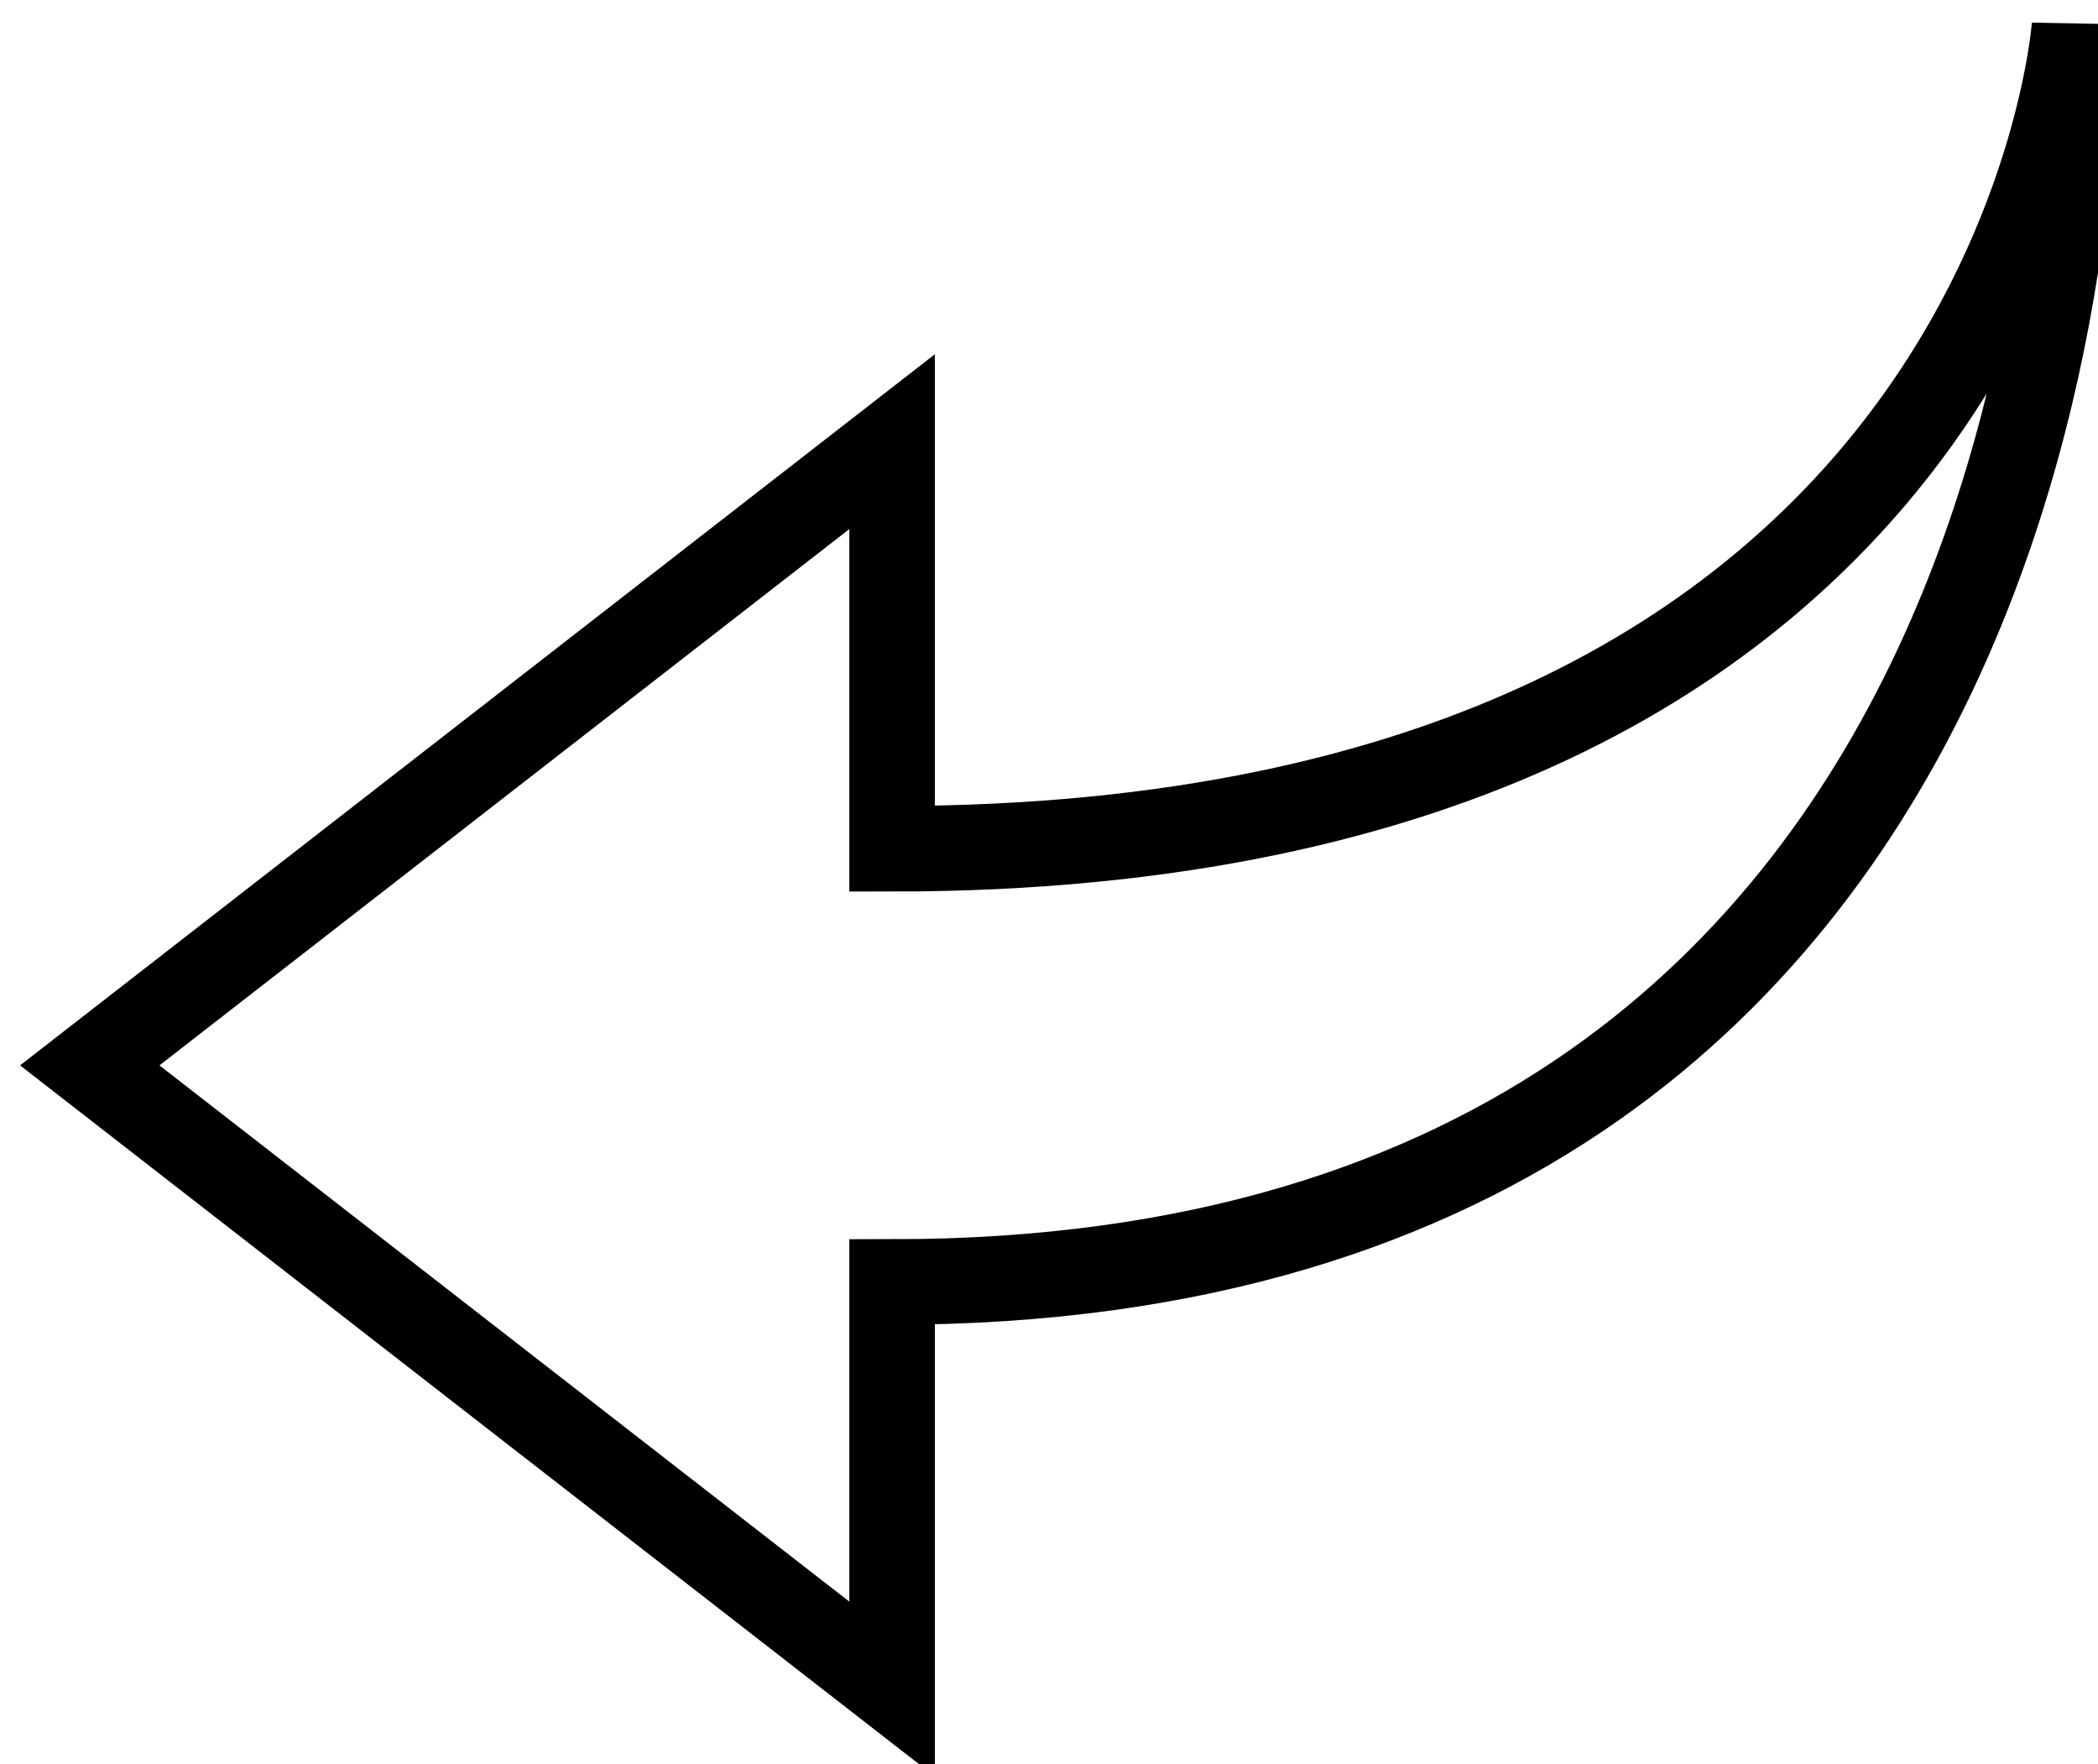 <?xml version="1.0" encoding="UTF-8" standalone="no"?>
<!-- Created with Inkscape (http://www.inkscape.org/) -->

<svg
   xmlns:dc="http://purl.org/dc/elements/1.1/"
   xmlns:cc="http://creativecommons.org/ns#"
   xmlns:rdf="http://www.w3.org/1999/02/22-rdf-syntax-ns#"
   xmlns:svg="http://www.w3.org/2000/svg"
   xmlns="http://www.w3.org/2000/svg"
   xmlns:sodipodi="http://sodipodi.sourceforge.net/DTD/sodipodi-0.dtd"
   xmlns:inkscape="http://www.inkscape.org/namespaces/inkscape"
   width="220"
   height="185"
   id="svg2"
   version="1.1"
   inkscape:version="0.48.3.1 r9886"
   sodipodi:docname="New document 1">
  <defs
     id="defs4">
    <clipPath
       id="clipPath3348"
       clipPathUnits="userSpaceOnUse">
      <rect
         transform="scale(-1,-1)"
         y="-50.154"
         x="-49.528"
         height="50.326"
         width="50.314"
         id="rect3350"
         style="fill:#0000ff;fill-rule:evenodd;stroke:#000000;stroke-width:0.223px;stroke-linecap:butt;stroke-linejoin:miter;stroke-opacity:1" />
    </clipPath>
  </defs>
  <sodipodi:namedview
     id="base"
     pagecolor="#ffffff"
     bordercolor="#666666"
     borderopacity="1.0"
     inkscape:pageopacity="0.0"
     inkscape:pageshadow="2"
     inkscape:zoom="0.35"
     inkscape:cx="375"
     inkscape:cy="520"
     inkscape:document-units="px"
     inkscape:current-layer="layer1"
     showgrid="false"
     inkscape:window-width="927"
     inkscape:window-height="1028"
     inkscape:window-x="66"
     inkscape:window-y="24"
     inkscape:window-maximized="0" />
  <g
     inkscape:label="Layer 1"
     inkscape:groupmode="layer"
     id="layer1"
     transform="translate(0,-867.362)">
    <g
       transform="matrix(-1,0,0,1,228.67,-0.141)"
       id="layer1-0"
       inkscape:label="Layer 1">
      <rect
         transform="scale(-1,-1)"
         id="rect3070-4-4"
         width="227.143"
         height="221.414"
         x="-410.714"
         y="-688.746"
         style="fill:none" />
      <path
         id="path3072-9-2"
         stroke-miterlimit="10"
         d="m 135.122,913.816 84.137,65.404 -84.137,65.399 0,-42.685 c -128.42,0 -123.992,-131.743 -123.992,-131.743 0,0 6.08,86.314 123.992,86.314 l 0,-42.689 z"
         inkscape:connector-curvature="0"
         style="fill:none;stroke:#000000;stroke-width:8.97;stroke-linecap:round;stroke-miterlimit:10" />
    </g>
  </g>
</svg>
